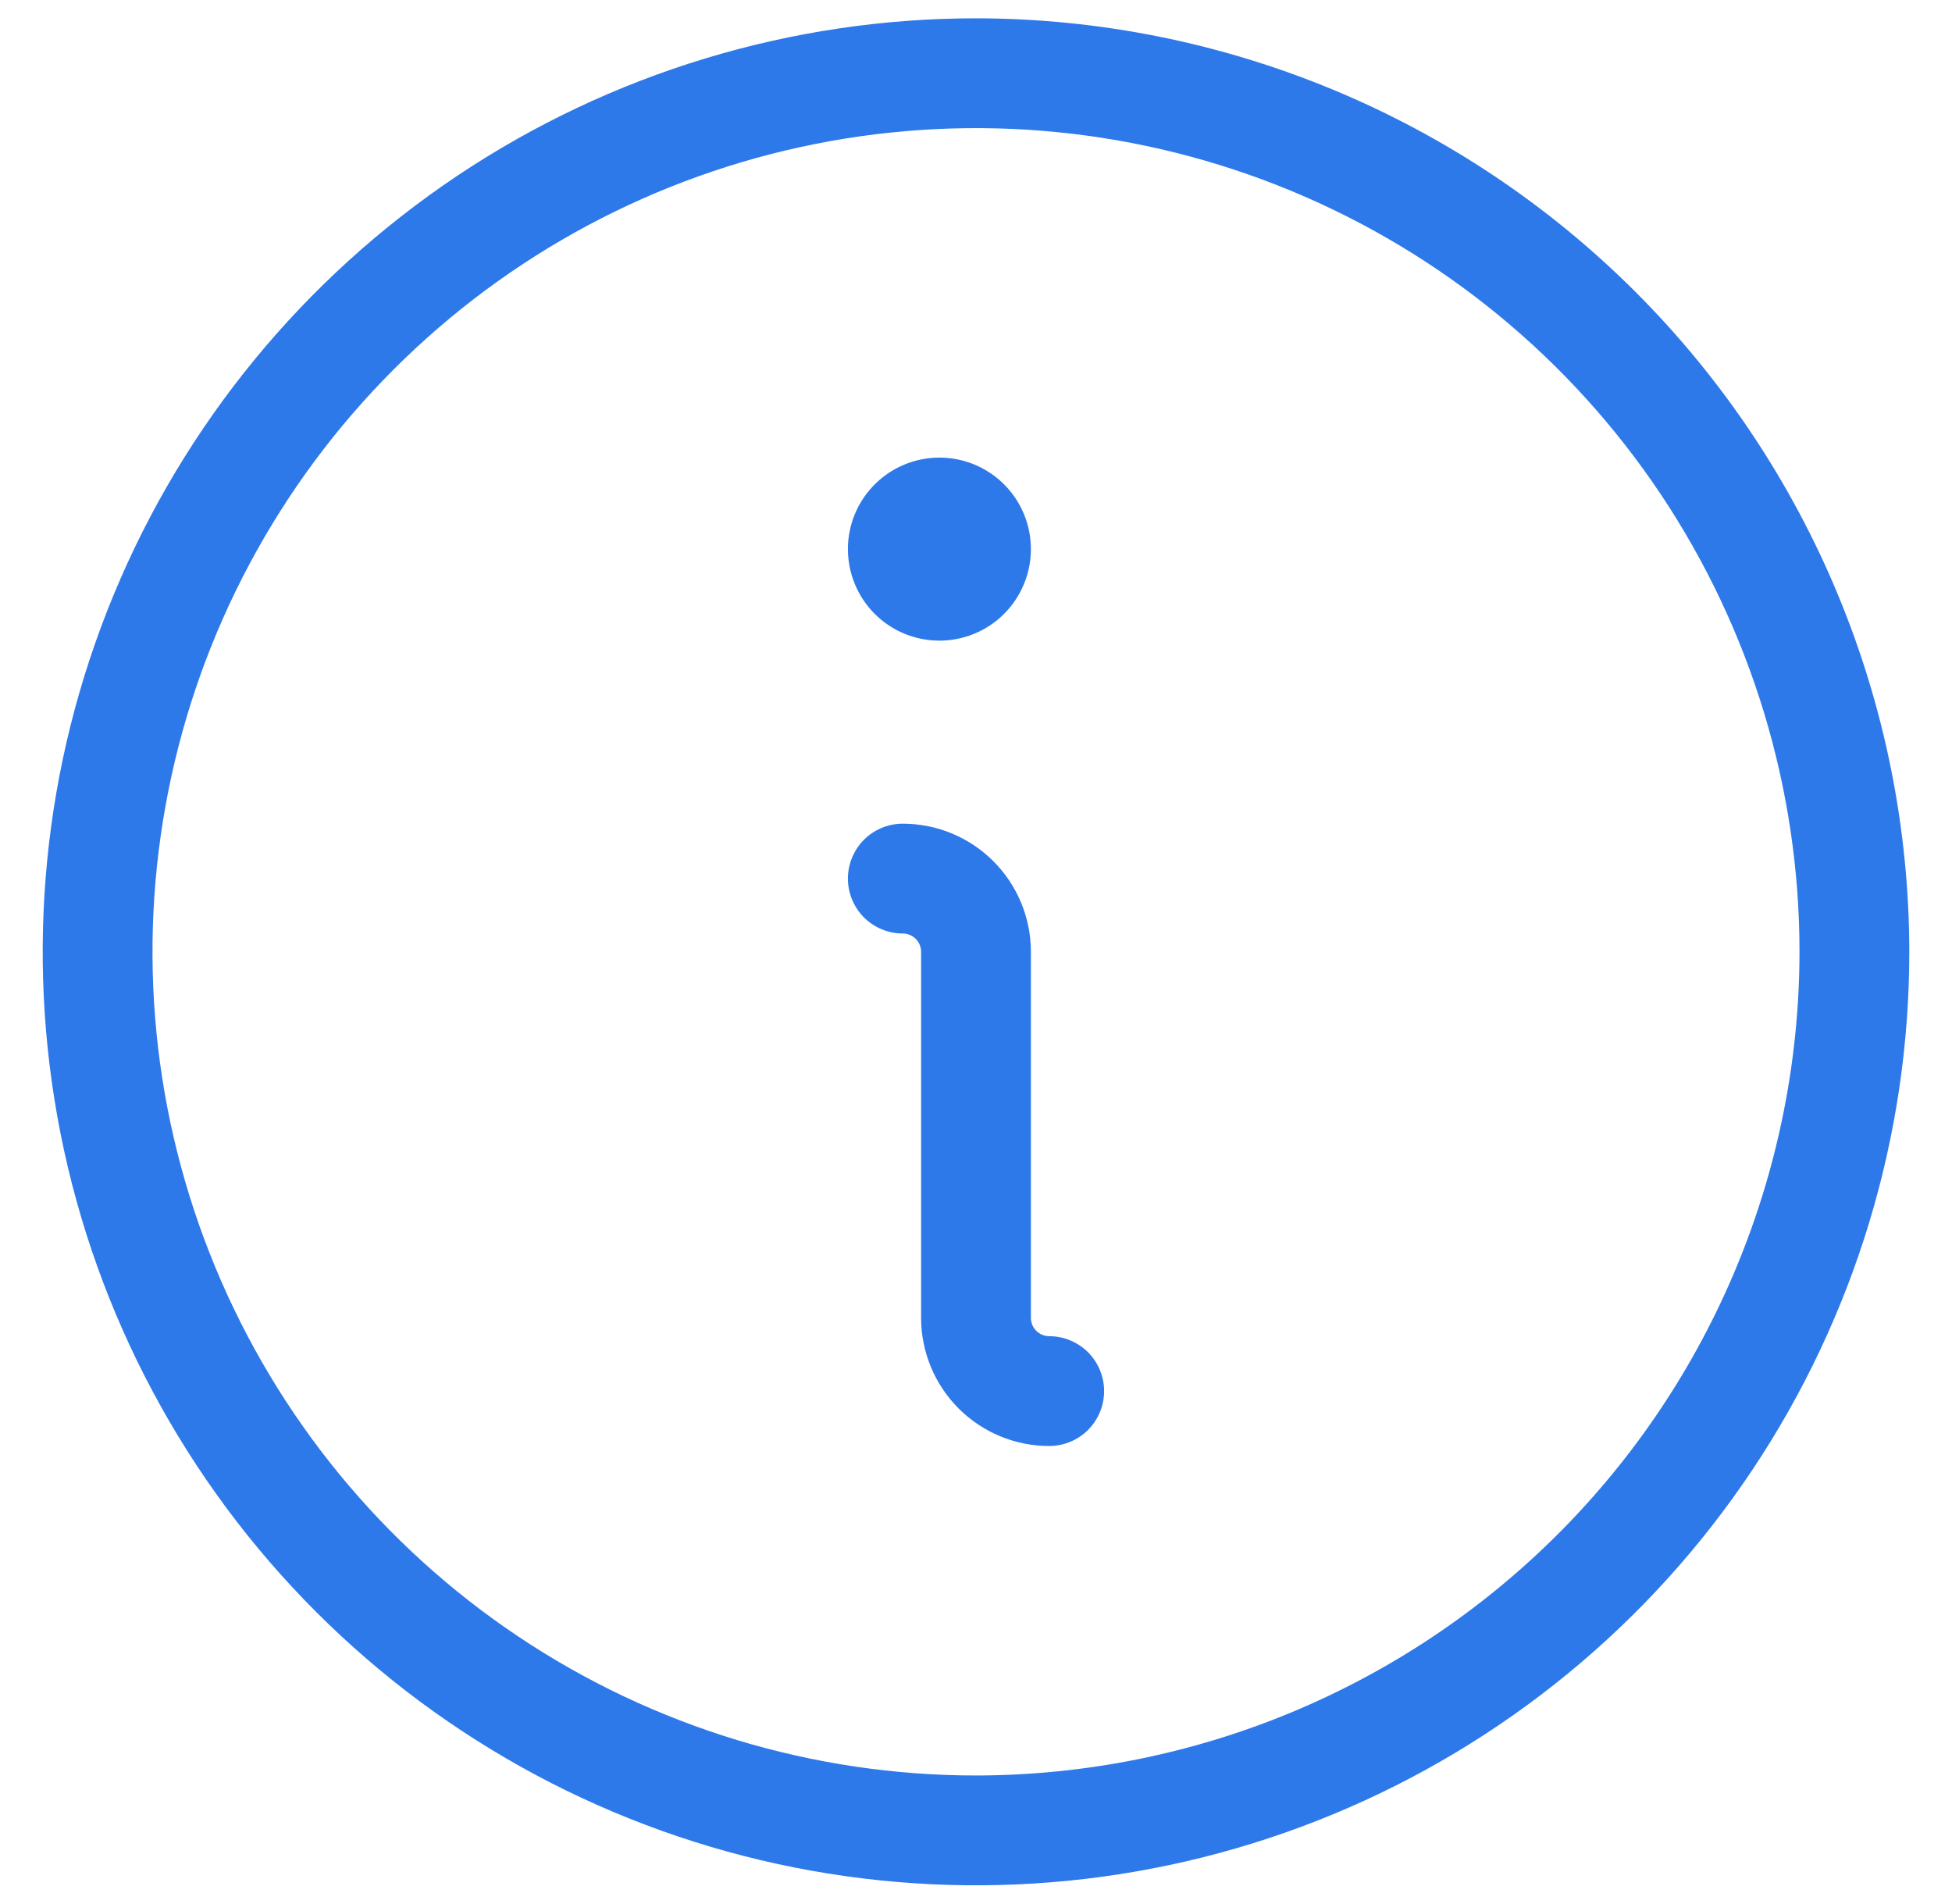 <svg width="40" height="39" viewBox="0 0 40 39" fill="none" xmlns="http://www.w3.org/2000/svg">
<path d="M22.625 28.5C22.625 28.798 22.506 29.084 22.296 29.296C22.084 29.506 21.798 29.625 21.5 29.625C20.804 29.625 20.136 29.348 19.644 28.856C19.152 28.364 18.875 27.696 18.875 27V19.5C18.875 19.401 18.835 19.305 18.765 19.235C18.695 19.165 18.599 19.125 18.5 19.125C18.202 19.125 17.916 19.006 17.704 18.796C17.494 18.584 17.375 18.298 17.375 18C17.375 17.702 17.494 17.416 17.704 17.204C17.916 16.994 18.202 16.875 18.5 16.875C19.196 16.875 19.864 17.152 20.356 17.644C20.848 18.136 21.125 18.804 21.125 19.5V27C21.125 27.099 21.165 27.195 21.235 27.265C21.305 27.335 21.401 27.375 21.5 27.375C21.798 27.375 22.084 27.494 22.296 27.704C22.506 27.916 22.625 28.202 22.625 28.5ZM19.25 13.125C19.621 13.125 19.983 13.015 20.292 12.809C20.6 12.603 20.84 12.31 20.982 11.967C21.124 11.625 21.161 11.248 21.089 10.884C21.017 10.521 20.838 10.186 20.576 9.924C20.314 9.662 19.98 9.483 19.616 9.411C19.252 9.339 18.875 9.376 18.532 9.518C18.19 9.66 17.897 9.9 17.691 10.208C17.485 10.517 17.375 10.879 17.375 11.25C17.375 11.747 17.573 12.224 17.924 12.576C18.276 12.928 18.753 13.125 19.25 13.125ZM39.125 19.5C39.125 23.283 38.003 26.98 35.902 30.125C33.8 33.27 30.814 35.722 27.319 37.169C23.824 38.617 19.979 38.995 16.269 38.258C12.559 37.52 9.151 35.698 6.477 33.023C3.802 30.349 1.98 26.941 1.242 23.231C0.505 19.521 0.883 15.676 2.331 12.181C3.778 8.687 6.23 5.7 9.375 3.598C12.52 1.497 16.217 0.375 20 0.375C25.07 0.381 29.931 2.398 33.517 5.983C37.102 9.569 39.119 14.43 39.125 19.5ZM36.875 19.5C36.875 16.162 35.885 12.9 34.031 10.125C32.177 7.35 29.541 5.187 26.458 3.91C23.374 2.632 19.981 2.298 16.708 2.949C13.434 3.6 10.428 5.208 8.068 7.568C5.708 9.928 4.1 12.934 3.449 16.208C2.798 19.481 3.132 22.874 4.41 25.958C5.687 29.041 7.85 31.677 10.625 33.531C13.4 35.385 16.662 36.375 20 36.375C24.474 36.37 28.763 34.59 31.927 31.427C35.091 28.263 36.87 23.974 36.875 19.5Z" fill="#2E79E9"/>
</svg>
